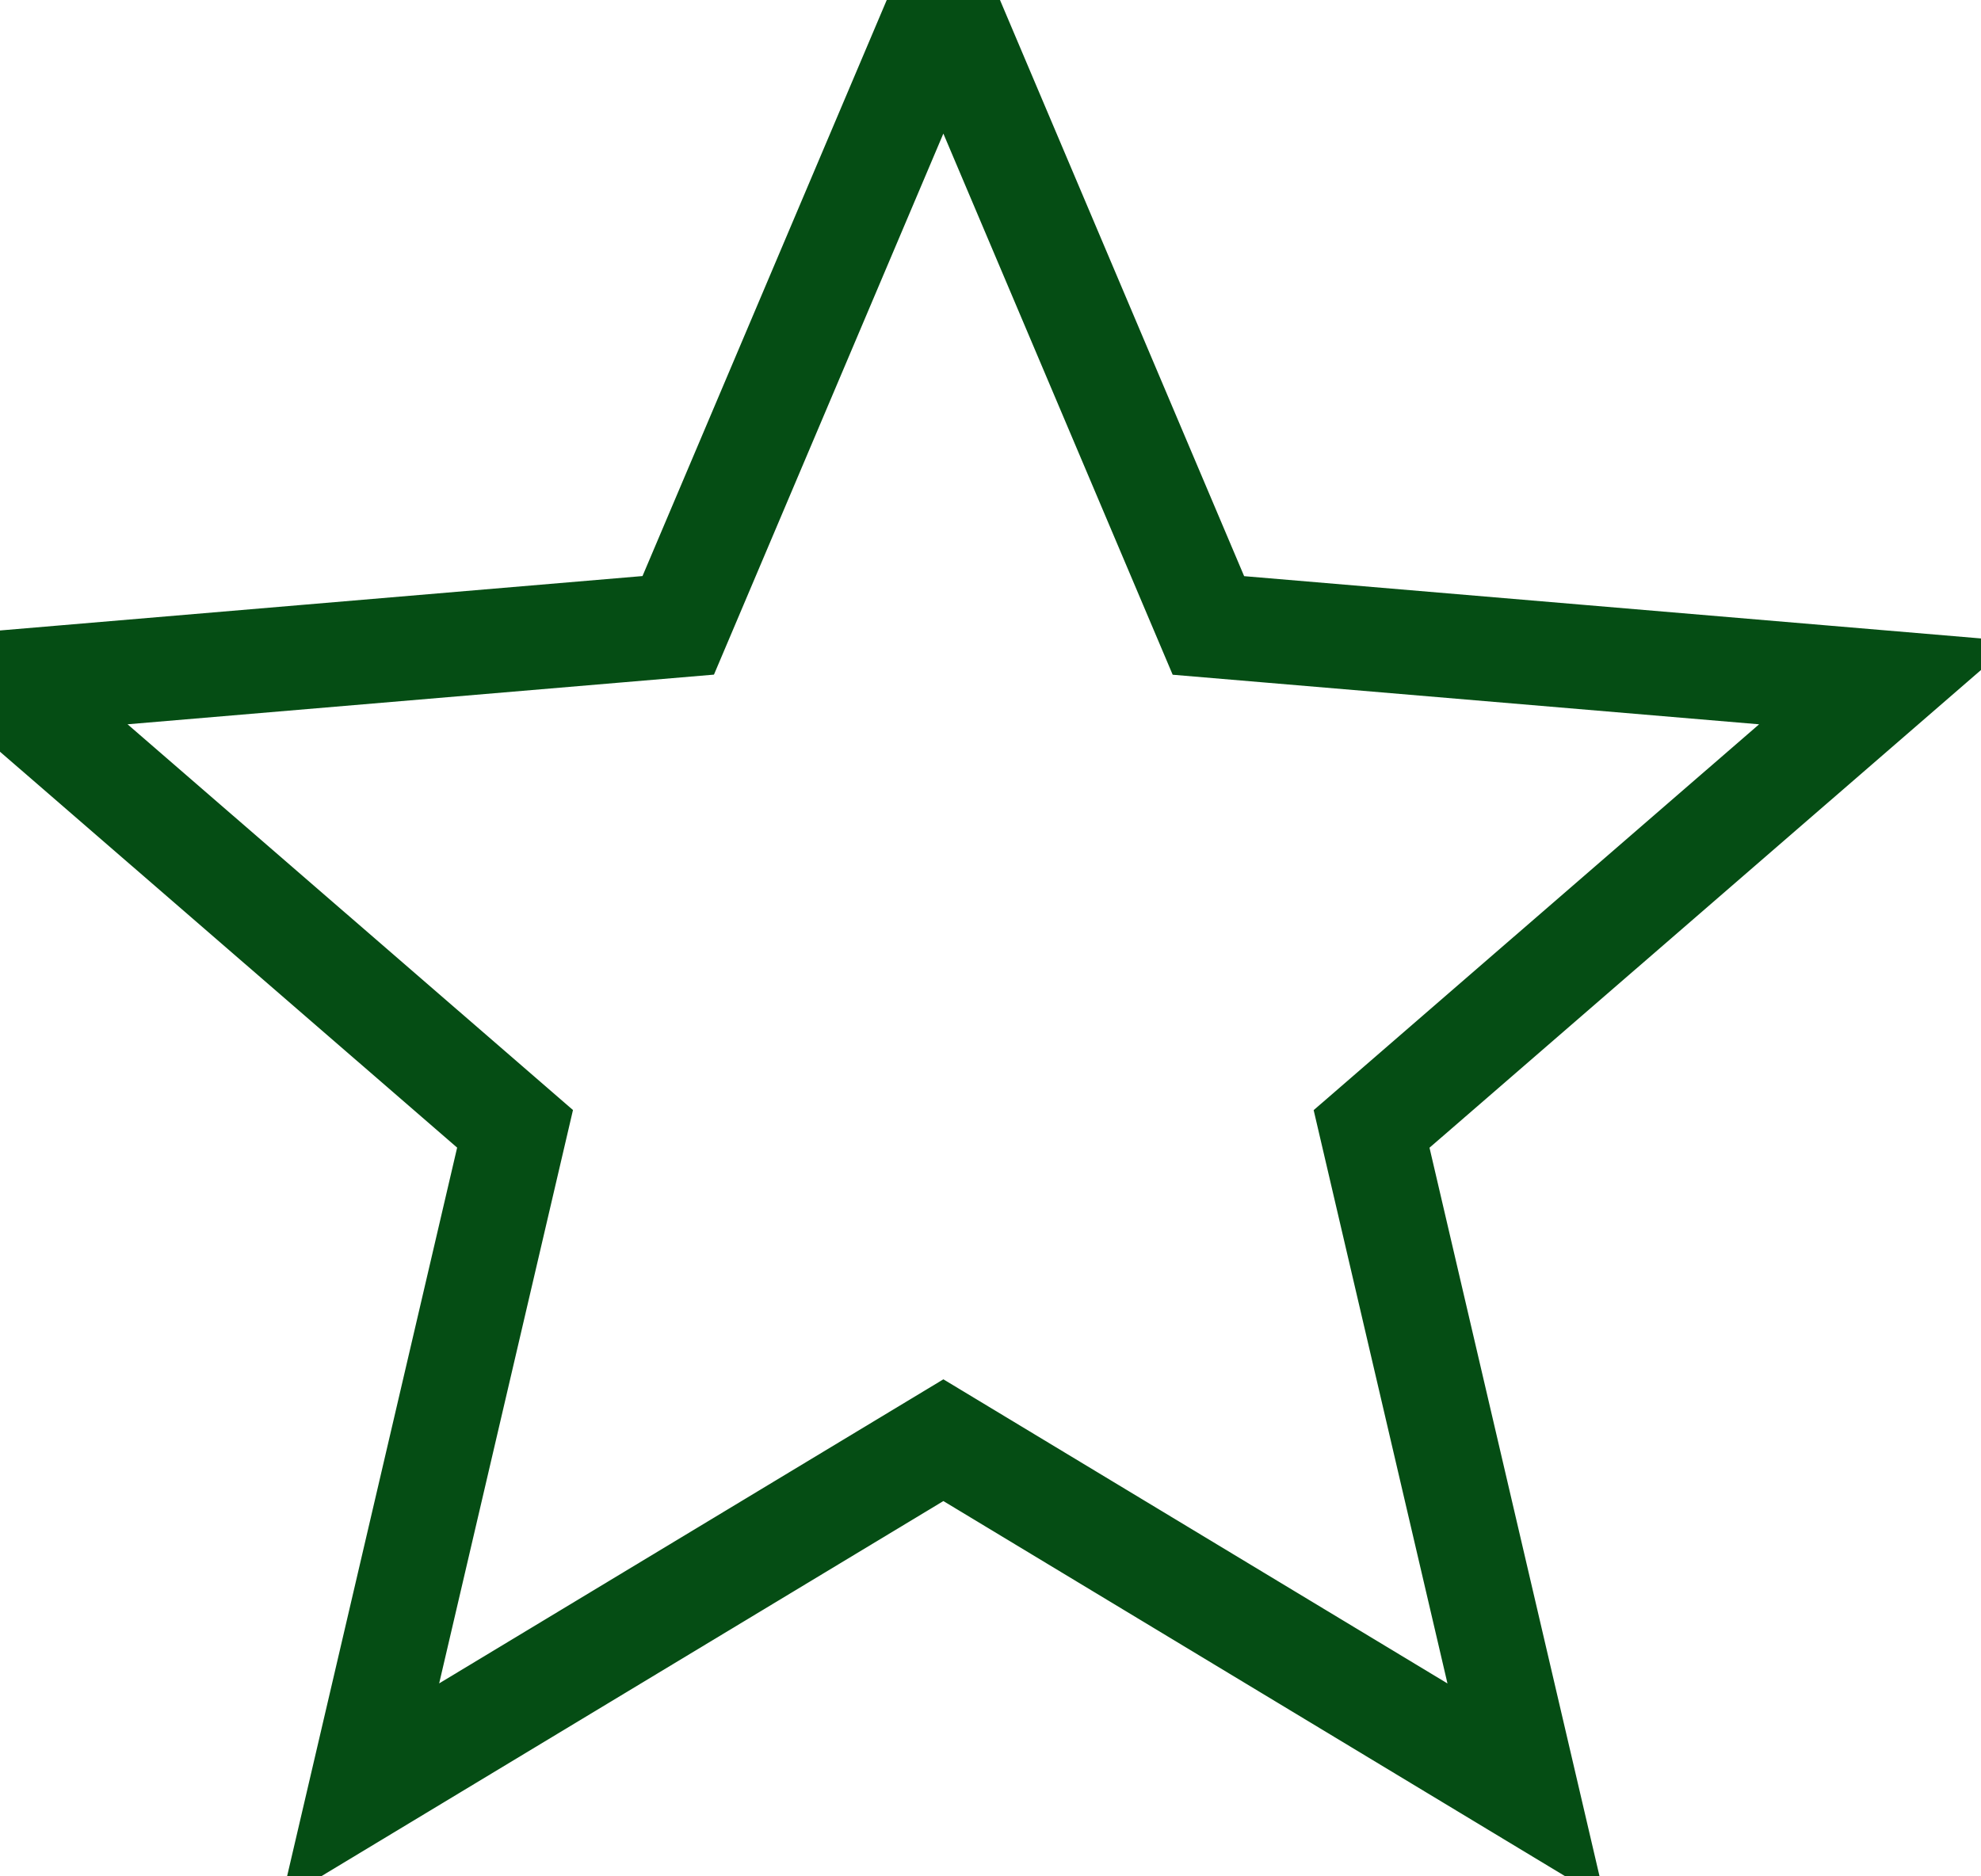 <svg width="19" height="18" viewBox="0 0 19 18" xmlns="http://www.w3.org/2000/svg"><path d="M9.048 13.816l5.591 3.374-1.484-6.36 4.94-4.28L11.59 6 9.048 0 6.505 5.999 0 6.55l4.94 4.279-1.484 6.36z" stroke="#054D14" fill="none" fill-rule="evenodd"/></svg>
